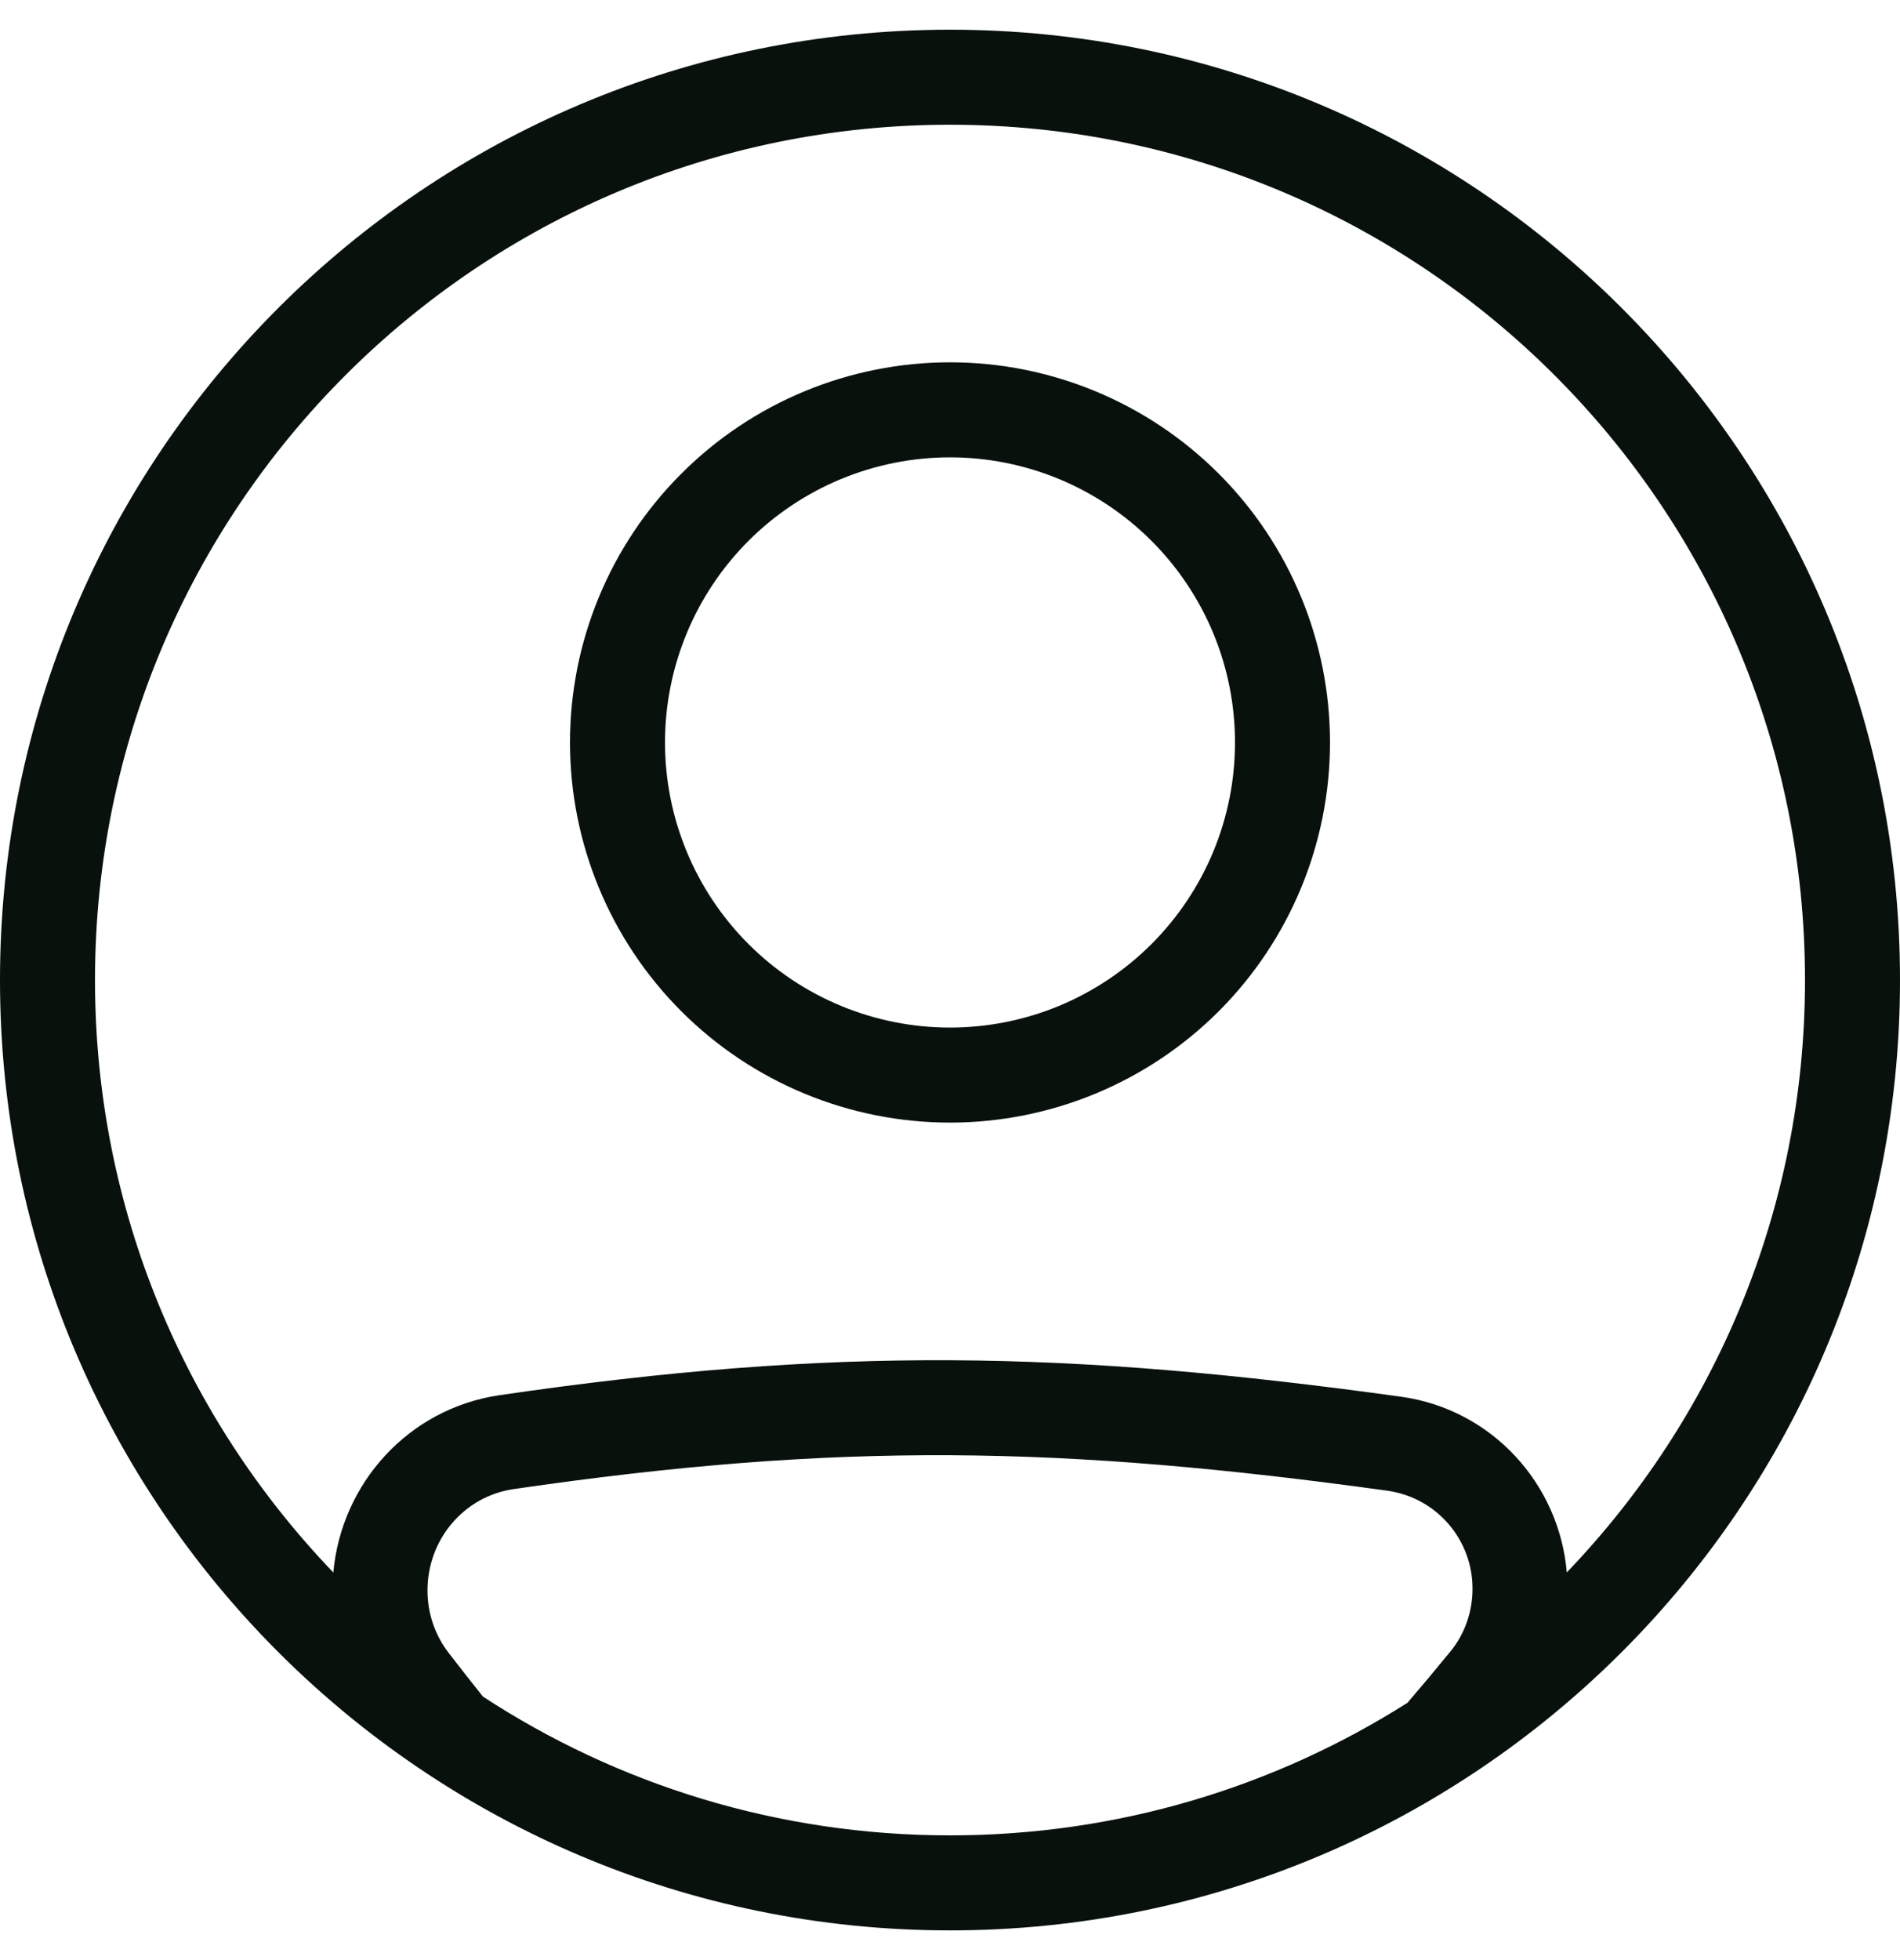 <svg width="32" height="33" viewBox="0 0 32 33" fill="none" xmlns="http://www.w3.org/2000/svg">
<path fill-rule="evenodd" clip-rule="evenodd" d="M20.526 17.026C19.325 18.226 17.697 18.9 16 18.9C14.303 18.9 12.675 18.226 11.475 17.026C10.274 15.825 9.6 14.197 9.6 12.5C9.6 10.803 10.274 9.175 11.475 7.975C12.675 6.774 14.303 6.1 16 6.1C17.697 6.1 19.325 6.774 20.526 7.975C21.726 9.175 22.4 10.803 22.4 12.5C22.4 14.197 21.726 15.825 20.526 17.026ZM17.837 16.935C17.255 17.176 16.63 17.3 16 17.3C14.727 17.3 13.506 16.794 12.606 15.894C11.706 14.994 11.2 13.773 11.2 12.5C11.2 11.227 11.706 10.006 12.606 9.106C13.506 8.206 14.727 7.7 16 7.7C16.63 7.7 17.255 7.824 17.837 8.065C18.419 8.307 18.948 8.66 19.394 9.106C19.84 9.552 20.193 10.081 20.435 10.663C20.676 11.245 20.8 11.87 20.8 12.5C20.8 13.13 20.676 13.755 20.435 14.337C20.193 14.919 19.84 15.448 19.394 15.894C18.948 16.34 18.419 16.693 17.837 16.935Z" fill="#09110D"/>
<path fill-rule="evenodd" clip-rule="evenodd" d="M32 16.5C32 25.337 24.837 32.5 16 32.5C7.163 32.5 0 25.337 0 16.5C0 7.663 7.163 0.5 16 0.5C24.837 0.5 32 7.663 32 16.5ZM23.705 28.668C21.477 30.081 18.834 30.9 16 30.9C13.097 30.9 10.395 30.041 8.134 28.564C7.937 28.318 7.743 28.07 7.551 27.821C7.322 27.521 7.199 27.153 7.2 26.776C7.2 25.914 7.819 25.192 8.647 25.071C14.123 24.271 17.894 24.34 23.377 25.099C23.774 25.157 24.137 25.356 24.398 25.66C24.66 25.965 24.803 26.353 24.8 26.754C24.8 27.138 24.668 27.511 24.43 27.802C24.191 28.094 23.95 28.382 23.705 28.668ZM26.388 26.473C26.26 24.975 25.122 23.726 23.596 23.515C17.983 22.738 14.06 22.664 8.416 23.489C6.88 23.713 5.749 24.973 5.614 26.474C3.128 23.886 1.6 20.372 1.6 16.5C1.6 8.547 8.047 2.1 16 2.1C23.953 2.1 30.4 8.547 30.4 16.5C30.4 20.371 28.873 23.885 26.388 26.473Z" fill="#09110D"/>
</svg>
